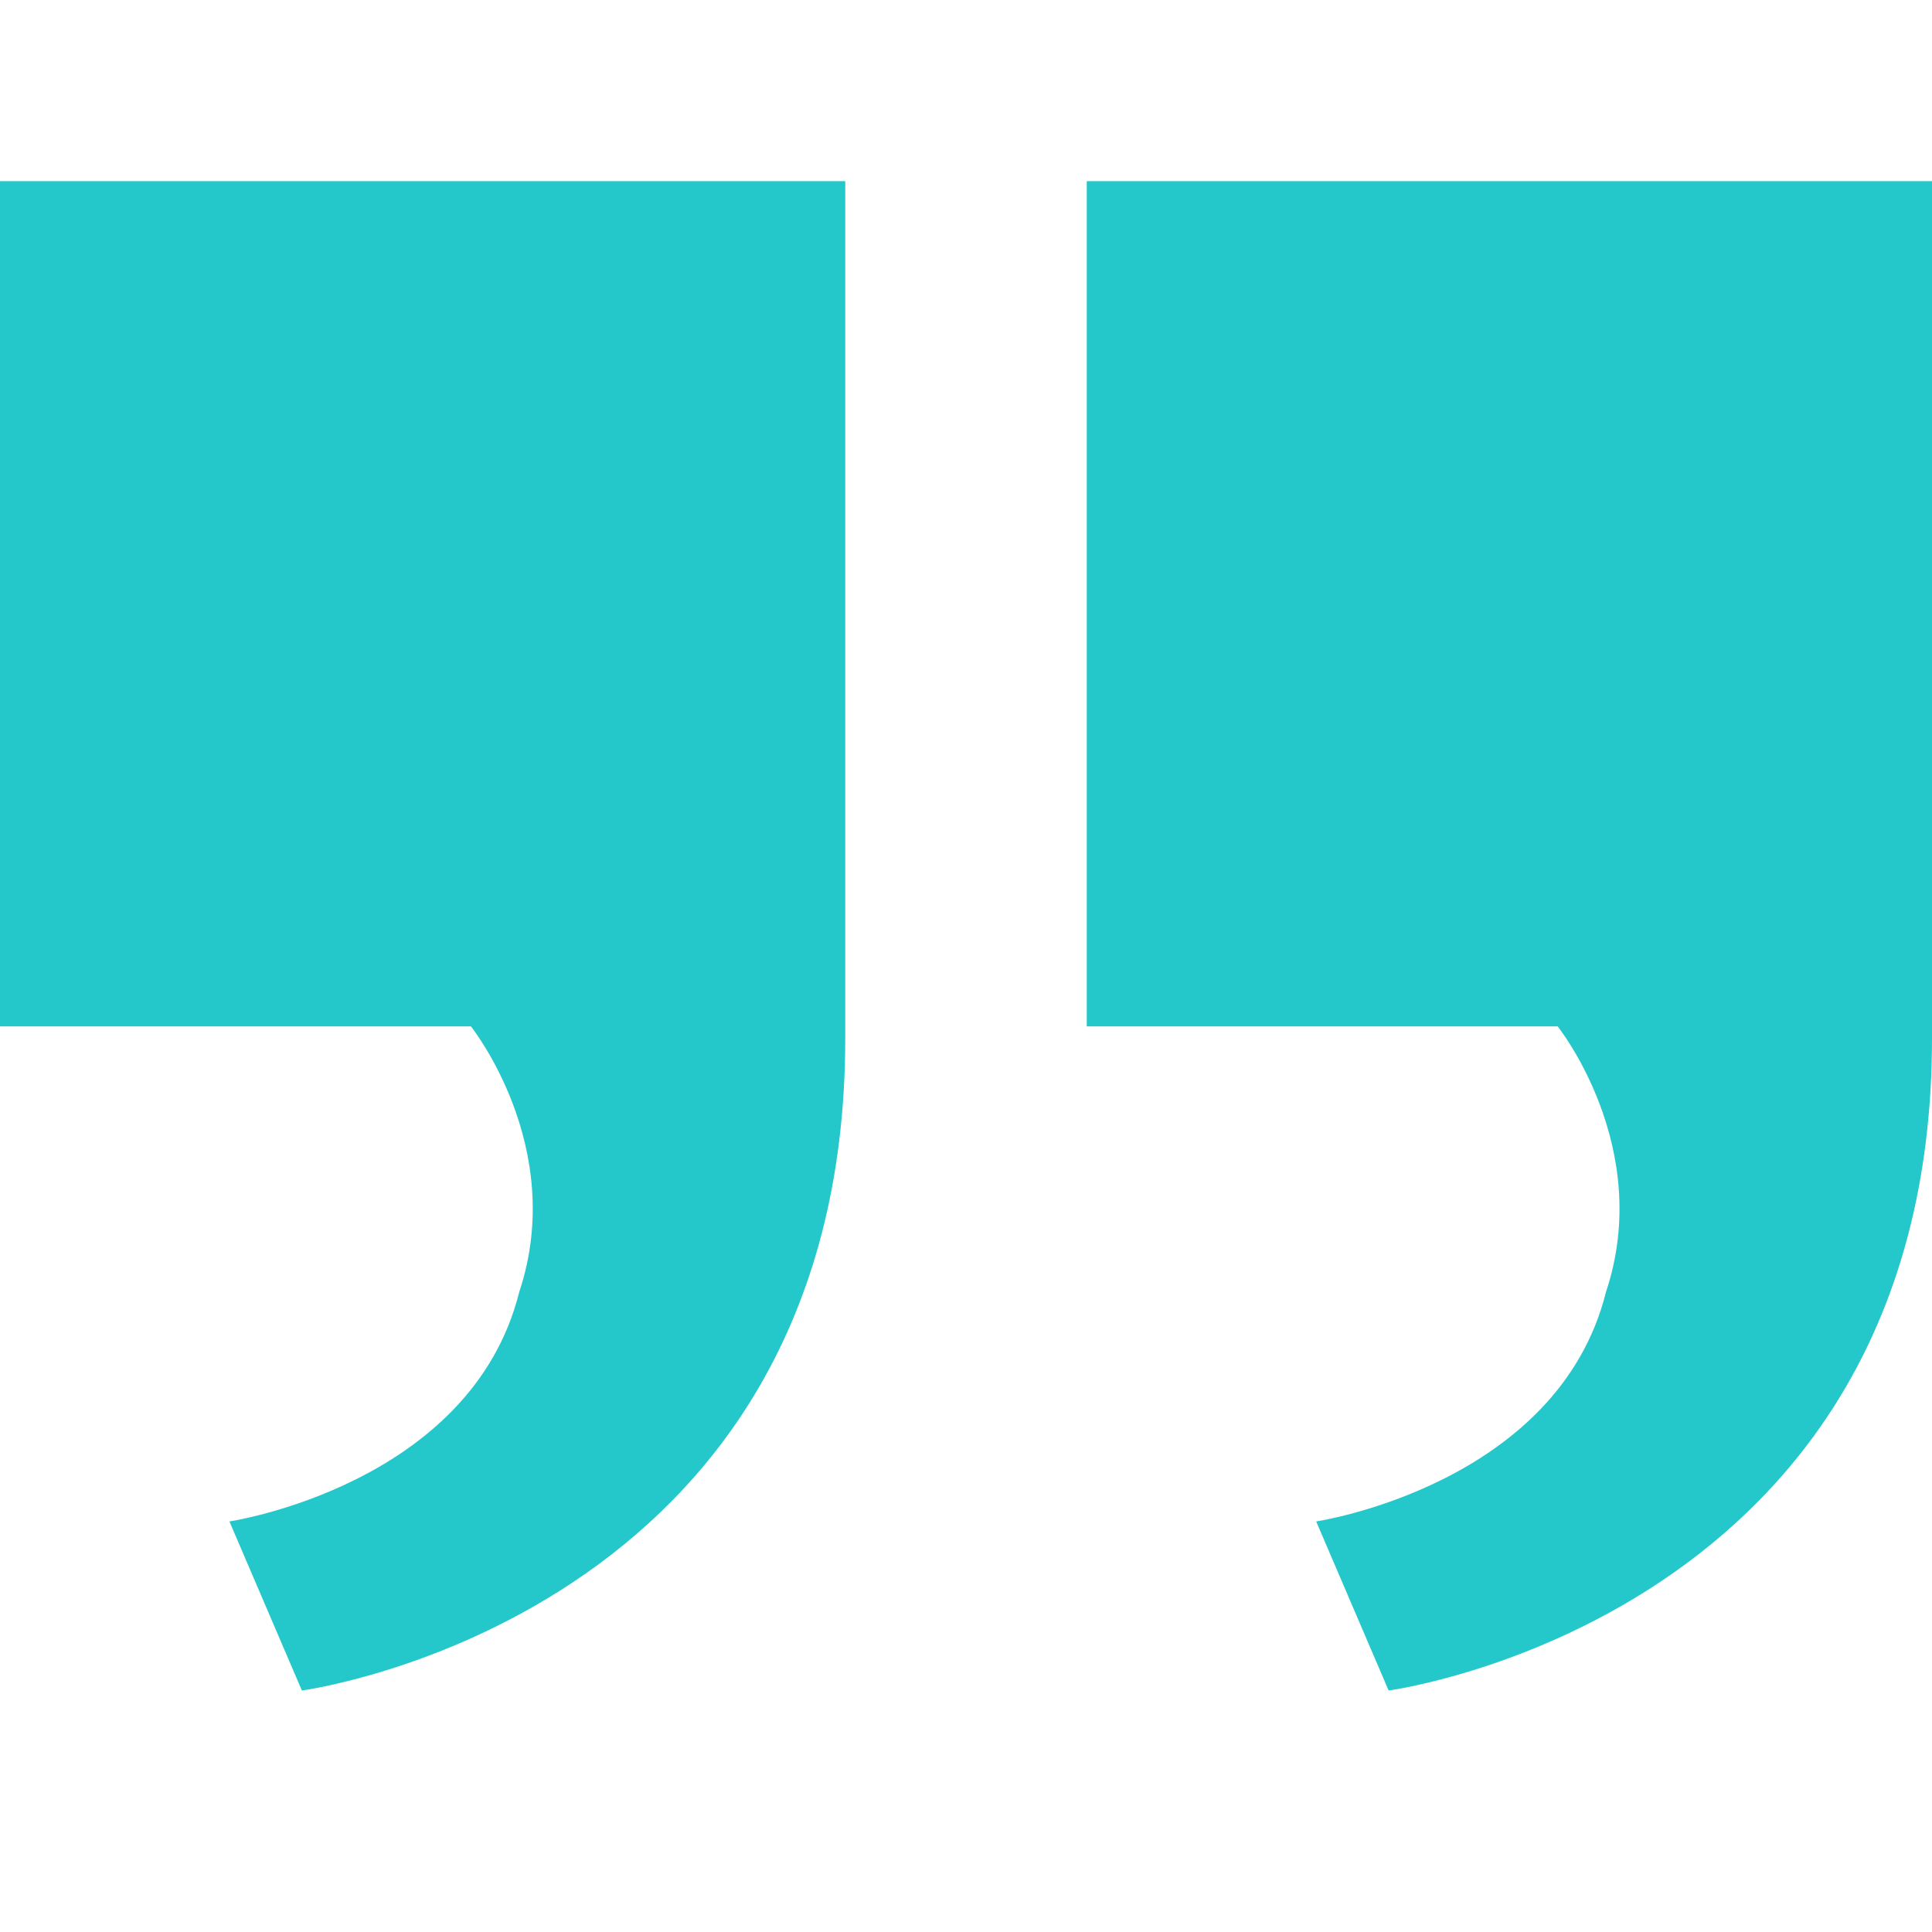 <svg width="32" height="32" viewBox="0 0 32 32" fill="none" xmlns="http://www.w3.org/2000/svg">
<path d="M18 17V3H32V17.2C32 26.8 23 28 23 28L21.8 25.2C21.8 25.2 25.8 24.6 26.6 21.4C27.4 19 25.8 17 25.8 17H18ZM0 17V3H14V17.2C14 26.8 5 28 5 28L3.8 25.2C3.8 25.2 7.8 24.6 8.6 21.4C9.4 19 7.8 17 7.8 17H0Z" fill="#24C8CA"/>
</svg>
